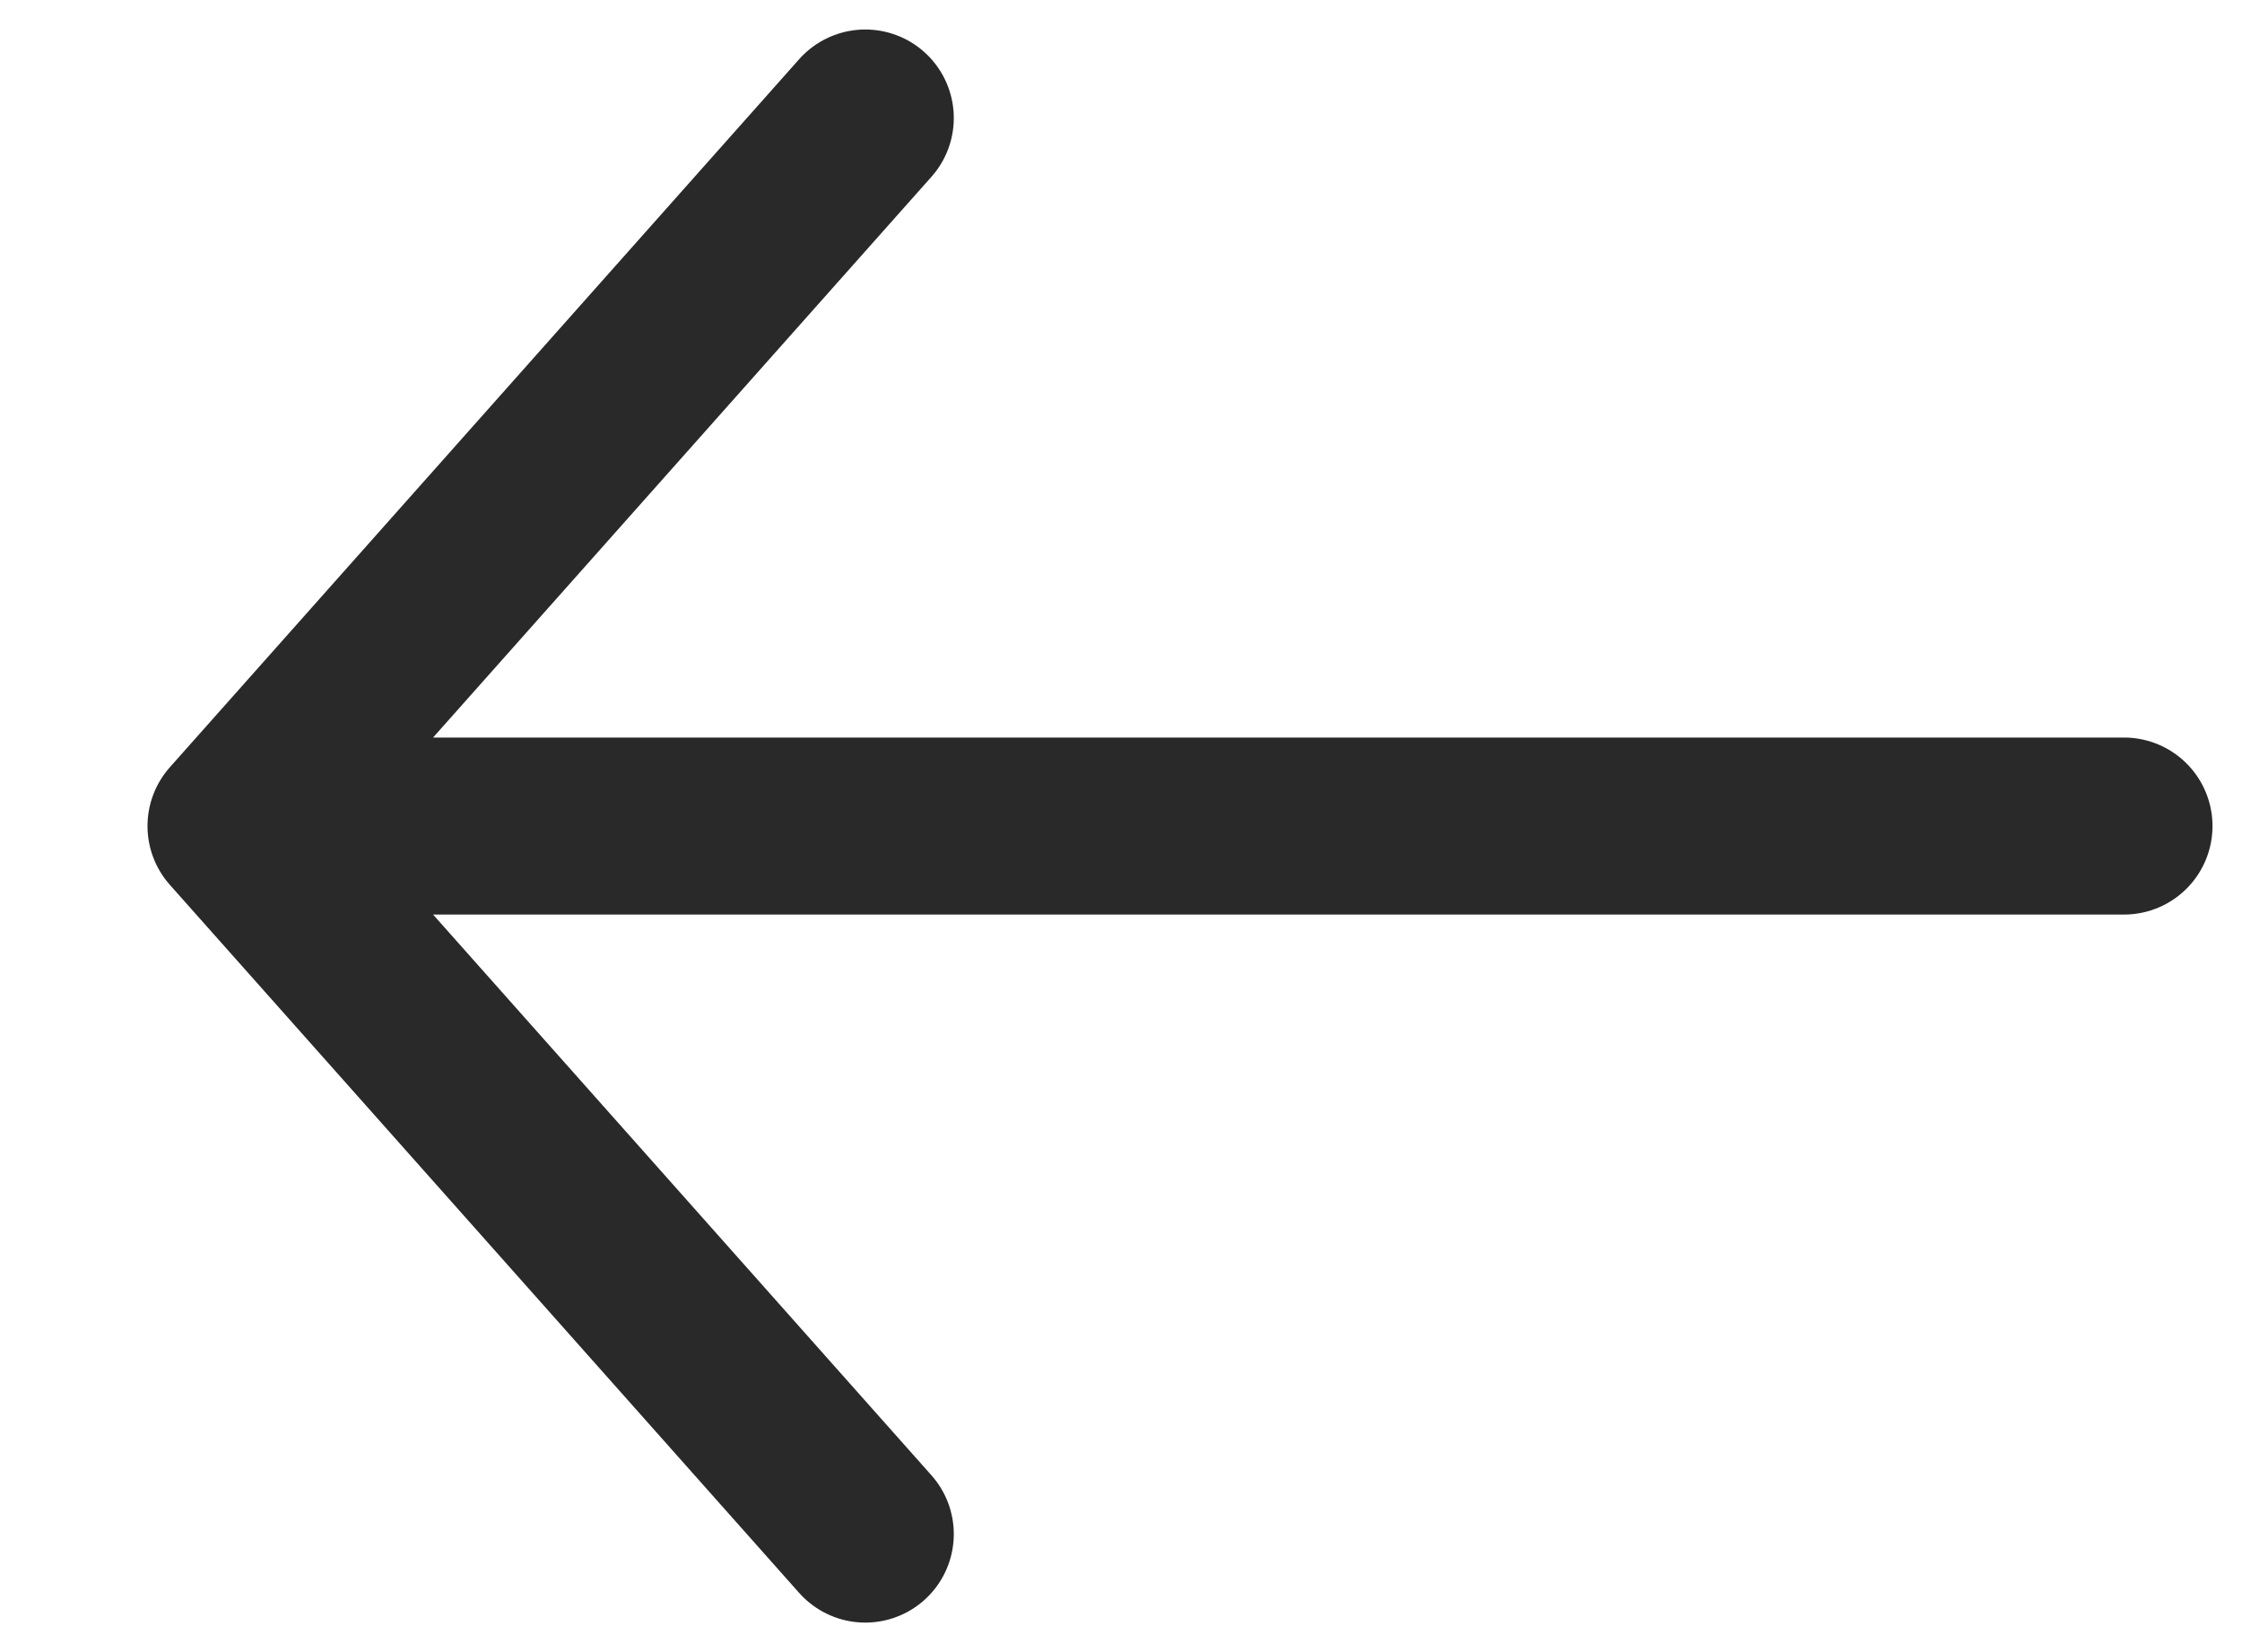<svg width="19" height="14" viewBox="0 0 19 14" fill="none" xmlns="http://www.w3.org/2000/svg">
<path d="M7.333 1L2 7M2 7L7.333 13M2 7L18 7" stroke="#292929" stroke-width="1.5" stroke-linecap="round"/>
</svg>
